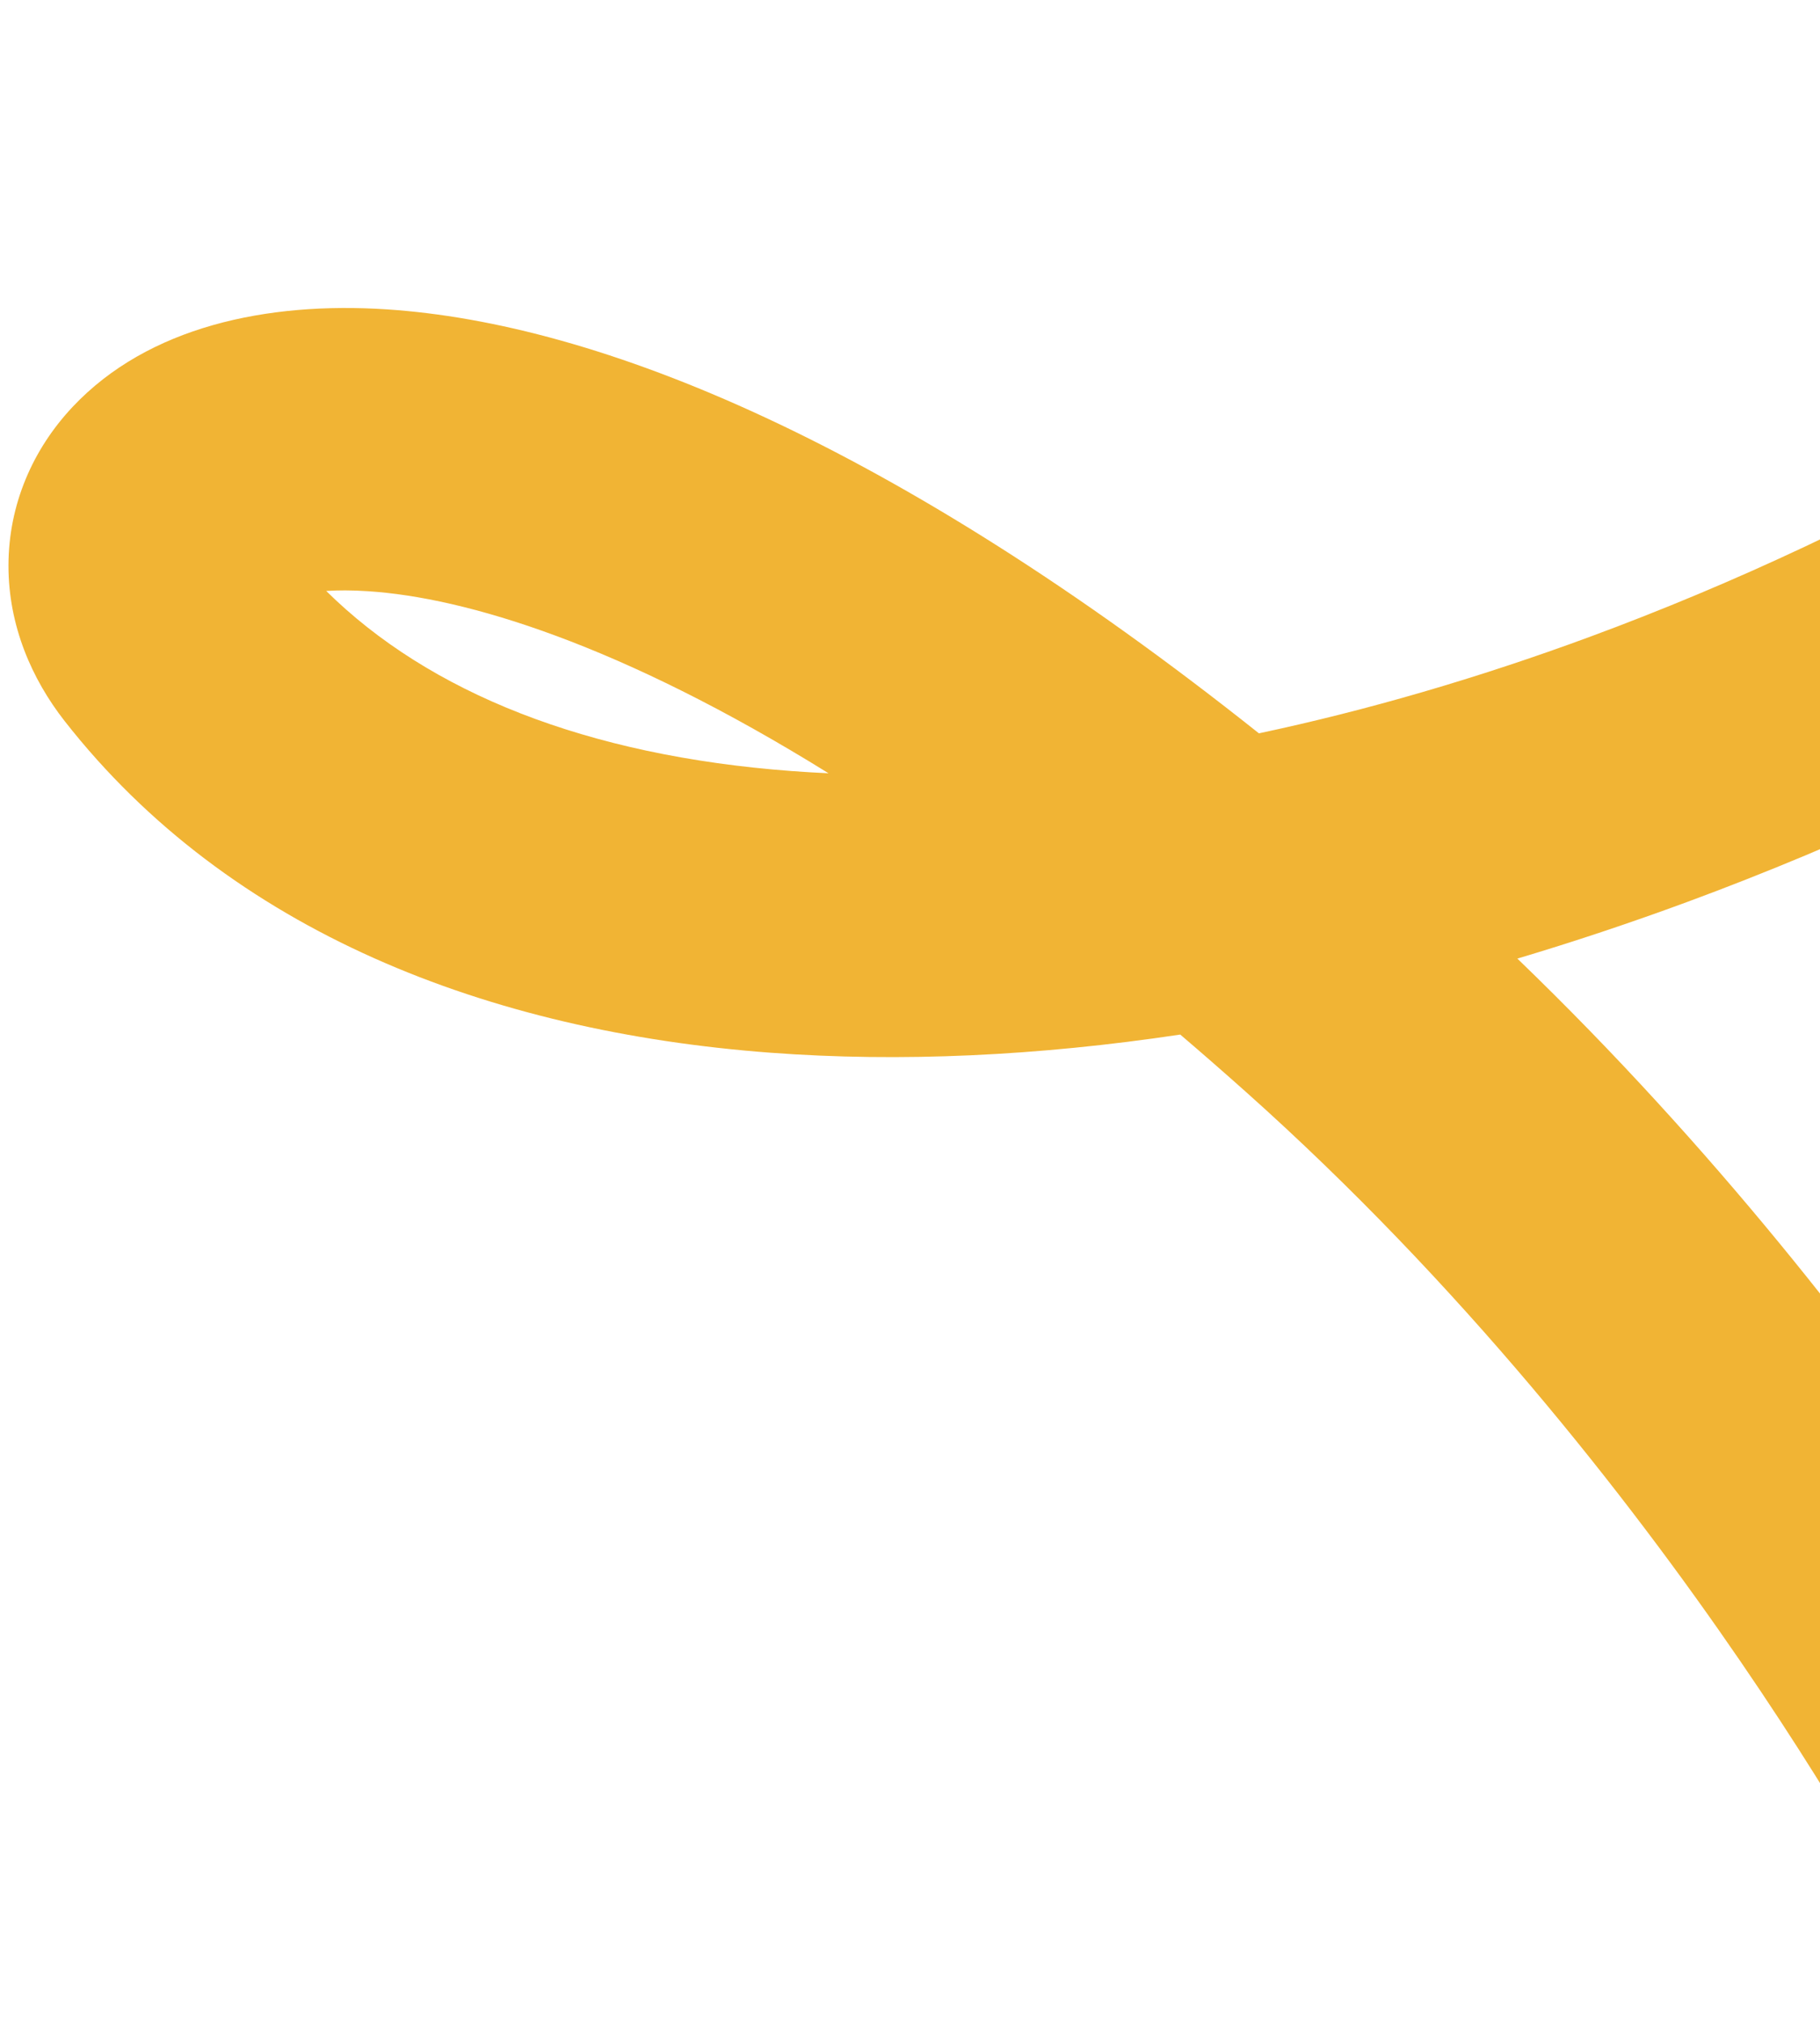<svg width="63" height="70" viewBox="0 0 63 70" fill="none" xmlns="http://www.w3.org/2000/svg">
<path fill-rule="evenodd" clip-rule="evenodd" d="M26.668 36.429C16.925 35.699 7.958 32.253 2.242 24.958C1.095 23.494 0.292 21.646 0.293 19.573C0.295 17.454 1.14 15.54 2.515 14.079C5.13 11.301 9.245 10.435 13.377 10.705C20.721 11.183 30.925 15.313 43.578 25.377C47.3 24.587 51.144 23.472 55.031 22.038C74.967 14.682 94.82 -0.594 104.131 -20.809C105.261 -23.26 108.163 -24.332 110.615 -23.203C113.066 -22.074 114.138 -19.171 113.009 -16.719C102.356 6.408 80.14 23.192 58.414 31.208C56.453 31.931 54.487 32.587 52.524 33.172C59.311 39.711 64.607 46.56 68.313 51.972C70.427 55.058 72.039 57.699 73.13 59.583C73.676 60.526 74.093 61.281 74.377 61.808C74.519 62.072 74.629 62.28 74.705 62.426C74.743 62.499 74.772 62.556 74.794 62.598L74.82 62.649L74.828 62.665L74.832 62.673C74.832 62.674 74.833 62.675 74.833 62.675C76.049 65.085 75.08 68.024 72.671 69.239C70.262 70.454 67.325 69.488 66.108 67.081L66.107 67.08L66.107 67.079L66.106 67.077L66.096 67.056C66.084 67.034 66.064 66.995 66.036 66.942C65.98 66.835 65.892 66.668 65.772 66.445C65.532 65.999 65.165 65.332 64.672 64.482C63.686 62.78 62.205 60.35 60.249 57.495C56.325 51.766 50.558 44.417 43.14 37.796C42.366 37.106 41.605 36.441 40.855 35.801C35.946 36.538 31.169 36.766 26.668 36.429ZM28.68 26.759C21.455 22.272 16.103 20.678 12.741 20.459C12.169 20.421 11.69 20.424 11.292 20.45C14.853 23.969 20.299 26.15 27.398 26.682C27.821 26.714 28.249 26.739 28.68 26.759Z" fill="#F1B434"/>
</svg>
